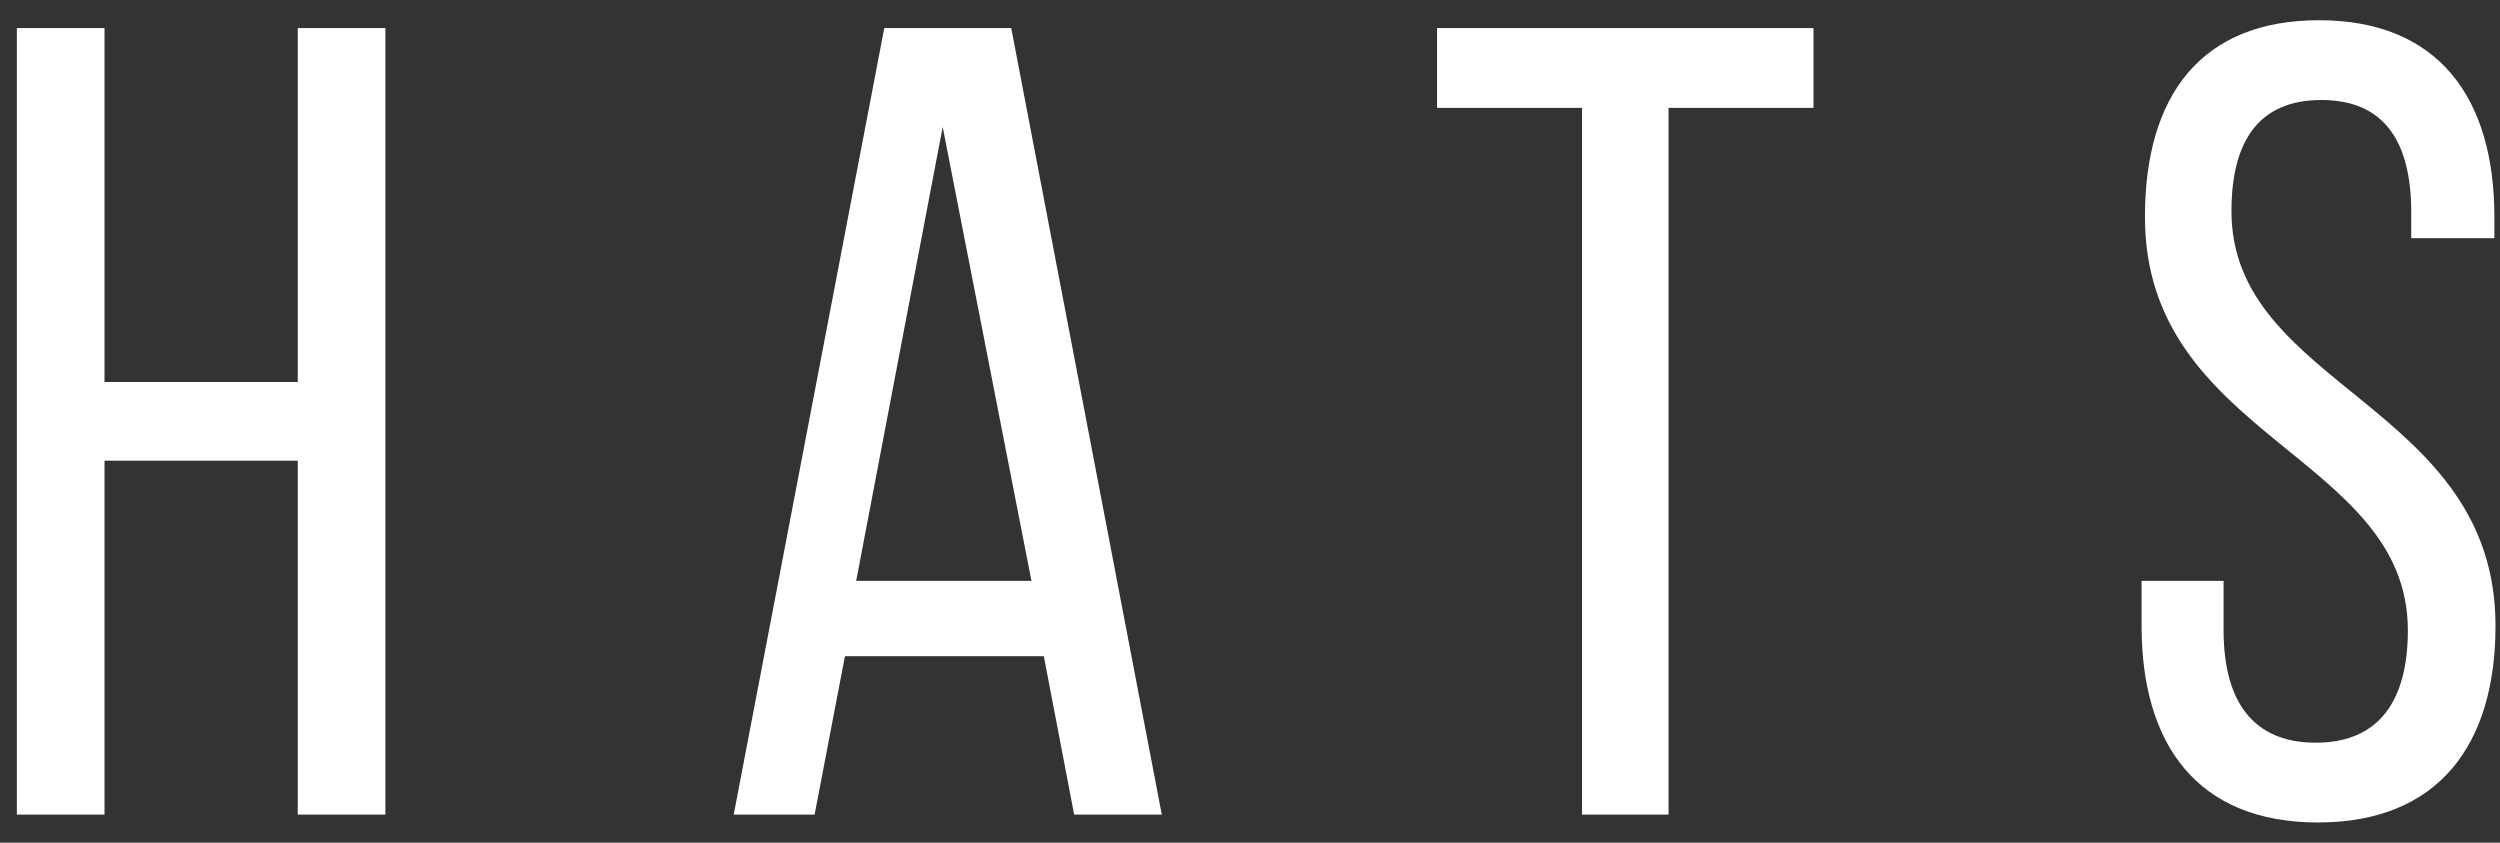 <?xml version="1.0" encoding="UTF-8" standalone="no"?>
<svg width="89px" height="30px" viewBox="0 0 89 30" version="1.1" xmlns="http://www.w3.org/2000/svg" xmlns:xlink="http://www.w3.org/1999/xlink">
    <rect x="0" y="0" width="89" height="30" fill="#333333" stroke="none"/>
    <!-- Generator: Sketch 50.2 (55047) - http://www.bohemiancoding.com/sketch -->
    <title>hats</title>
    <desc>Created with Sketch.</desc>
    <defs></defs>
    <g id="Page-1" stroke="none" stroke-width="1" fill="none" fill-rule="evenodd">
        <g id="Mock-up" transform="translate(-842, -1288)" fill="#FFFFFF">
            <g id="Prod-Group" transform="translate(81, 1000)">
                <g id="Products" transform="translate(0, 143)">
                    <g id="HATS" transform="translate(638, 1)">
                        <path d="M133.6,160.4 L126.72,160.4 L126.72,173 L123.6,173 L123.6,145 L126.72,145 L126.72,157.6 L133.6,157.6 L133.6,145 L136.72,145 L136.72,173 L133.6,173 L133.6,160.4 Z M160.16,167.36 L153.08,167.36 L152,173 L149.12,173 L154.48,145 L159,145 L164.36,173 L161.24,173 L160.16,167.36 Z M156.56,148.52 L153.48,164.68 L159.72,164.68 L156.56,148.52 Z M182.4,173 L179.32,173 L179.32,147.84 L174.16,147.84 L174.16,145 L187.56,145 L187.56,147.84 L182.4,147.84 L182.4,173 Z M205.56,144.72 C209.8,144.72 211.8,147.48 211.8,151.72 L211.8,152.48 L208.84,152.48 L208.84,151.56 C208.84,149.04 207.88,147.56 205.64,147.56 C203.4,147.56 202.44,149.04 202.44,151.52 C202.44,157.8 211.84,158.4 211.84,166.28 C211.84,170.52 209.8,173.28 205.52,173.28 C201.24,173.28 199.24,170.52 199.24,166.28 L199.24,164.68 L202.16,164.68 L202.16,166.44 C202.16,168.96 203.2,170.44 205.44,170.44 C207.68,170.44 208.72,168.96 208.72,166.44 C208.72,160.2 199.36,159.6 199.36,151.72 C199.36,147.4 201.36,144.72 205.56,144.72 Z" id="hats"></path>
                    </g>
                </g>
            </g>
        </g>
    </g>
</svg>